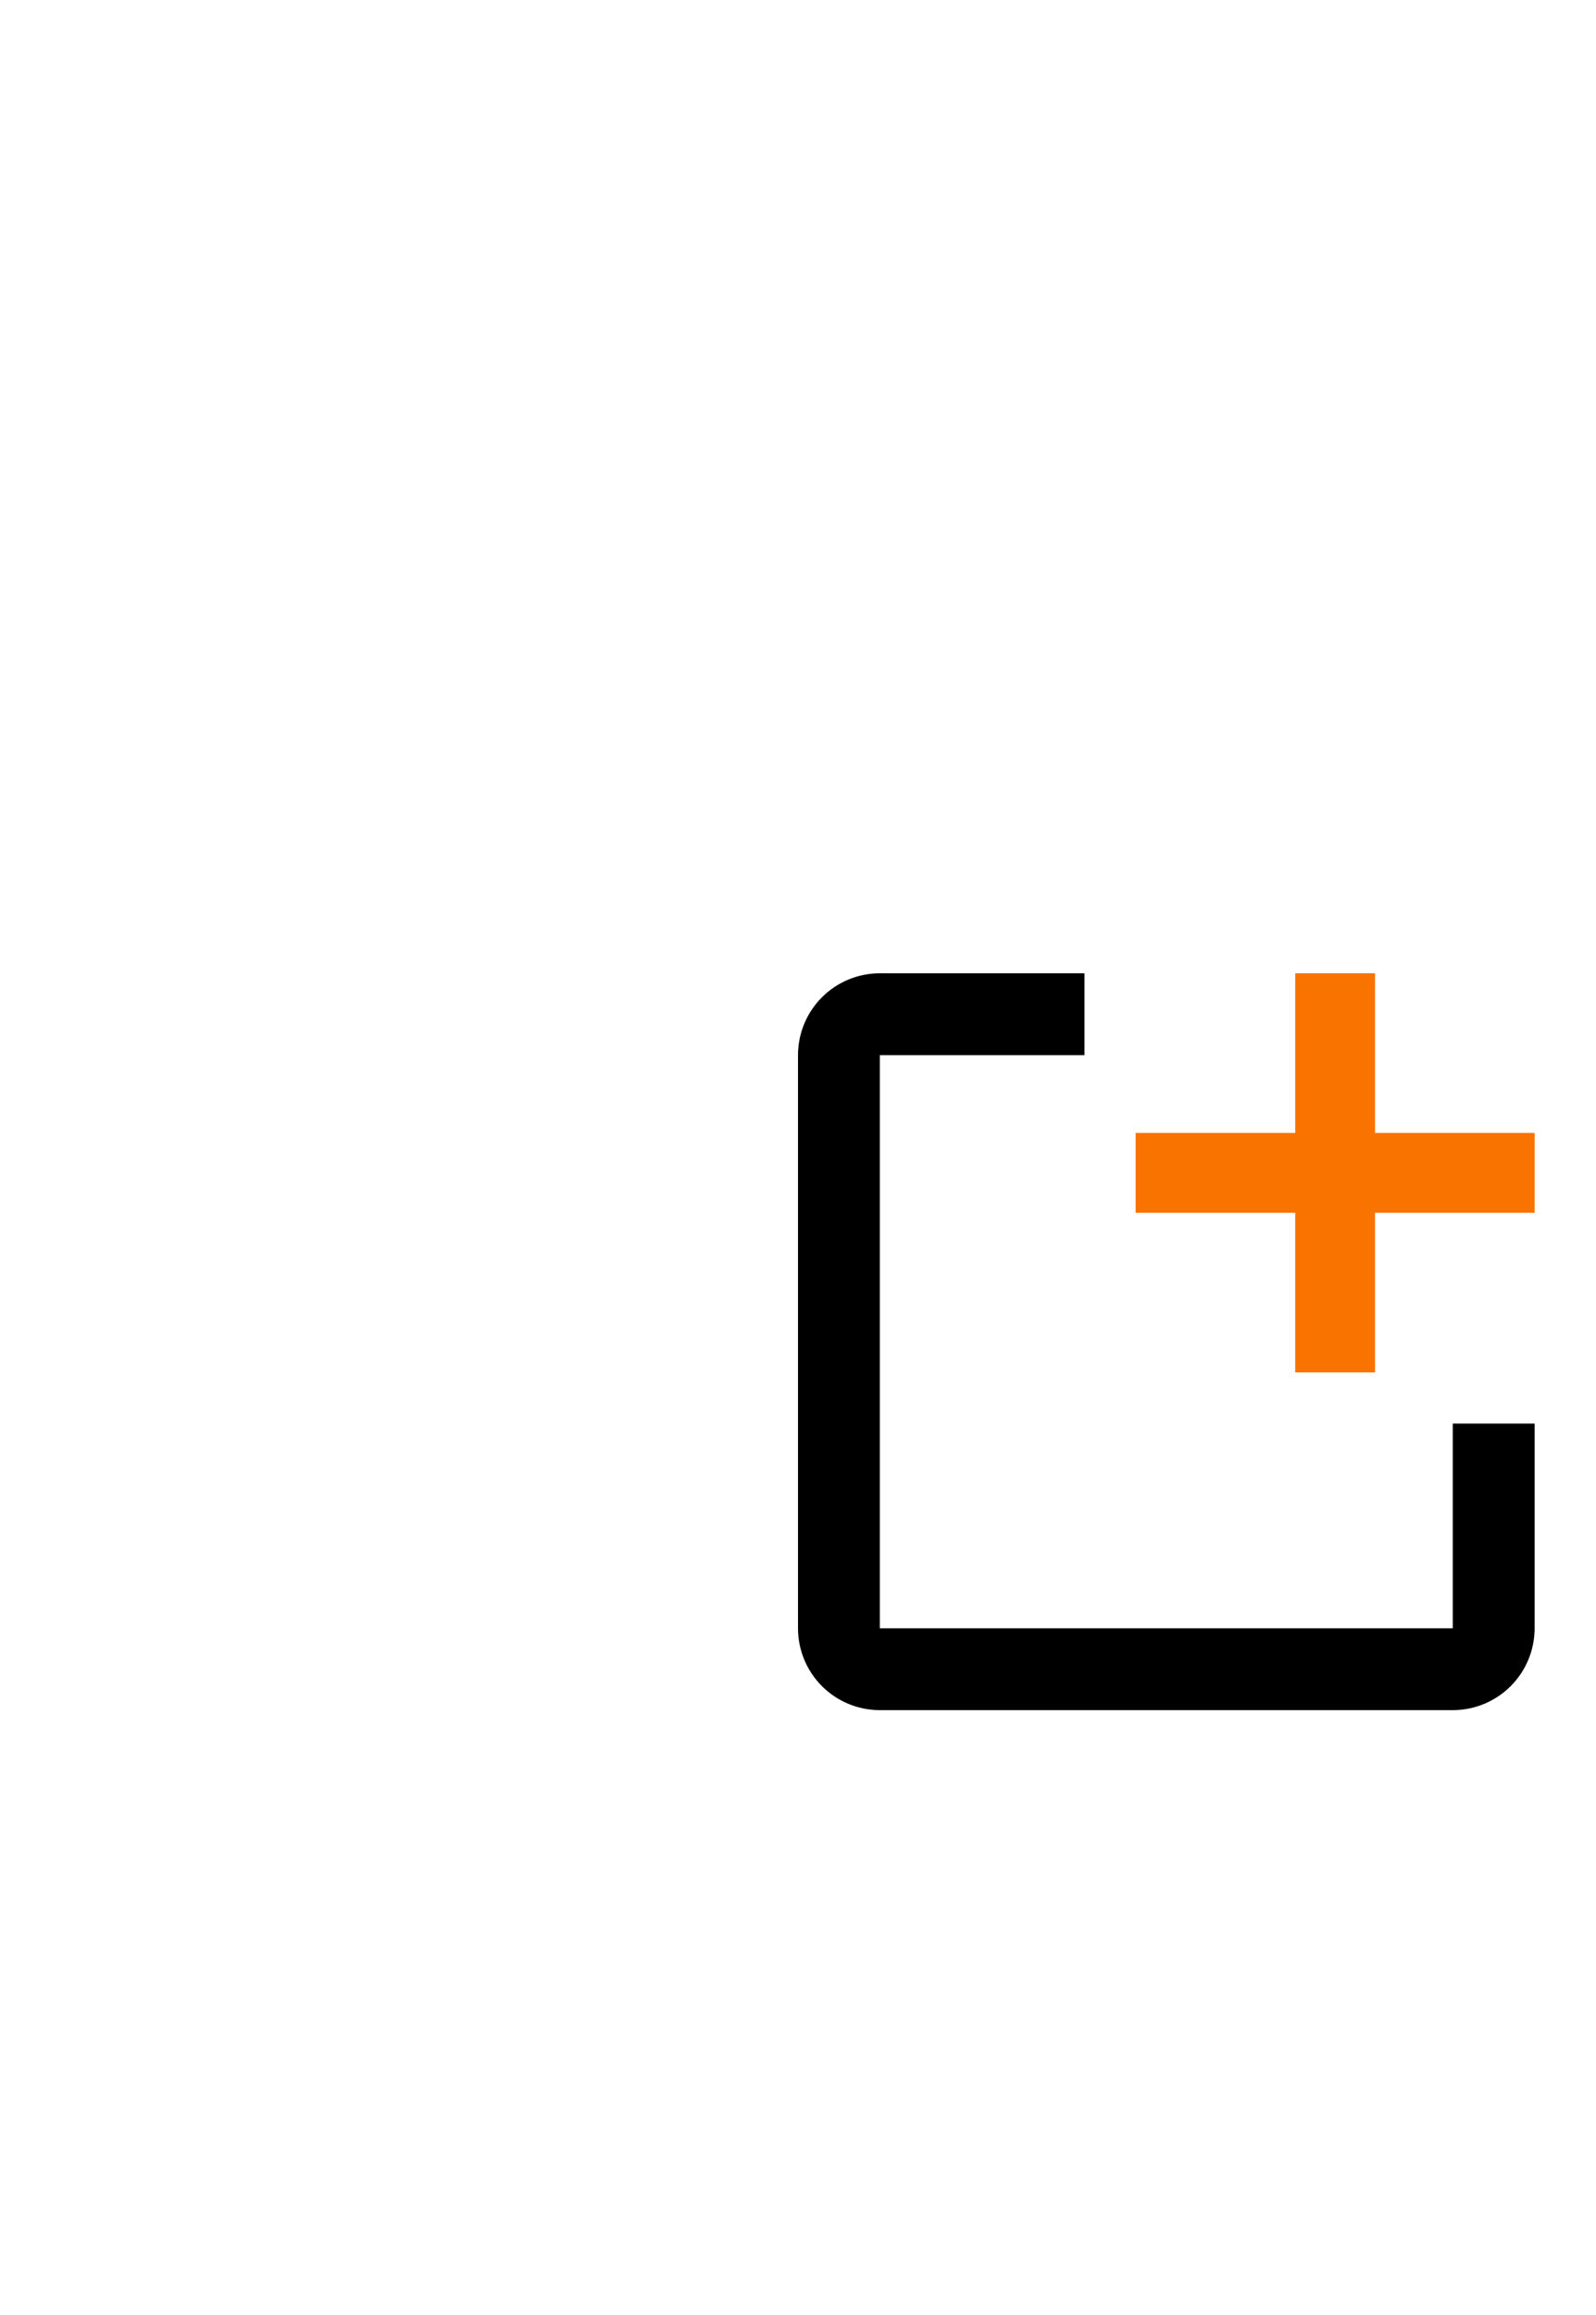 <svg width="40" height="58" viewBox="0 0 52 52" fill="none" xmlns="http://www.w3.org/2000/svg">
<path d="M50 34.667V41.333C50 42.041 49.719 42.719 49.219 43.219C48.719 43.719 48.041 44 47.333 44H28.667C27.959 44 27.281 43.719 26.781 43.219C26.281 42.719 26 42.041 26 41.333V22.667C26 21.959 26.281 21.281 26.781 20.781C27.281 20.281 27.959 20 28.667 20H35.333V22.667H28.667V41.333H47.333V34.667H50Z" fill="black"/>
<path d="M50 25.2H44.8V20H42.2V25.2H37V27.8H42.2V33H44.8V27.8H50V25.2Z" fill="#F97300"/>
</svg>
